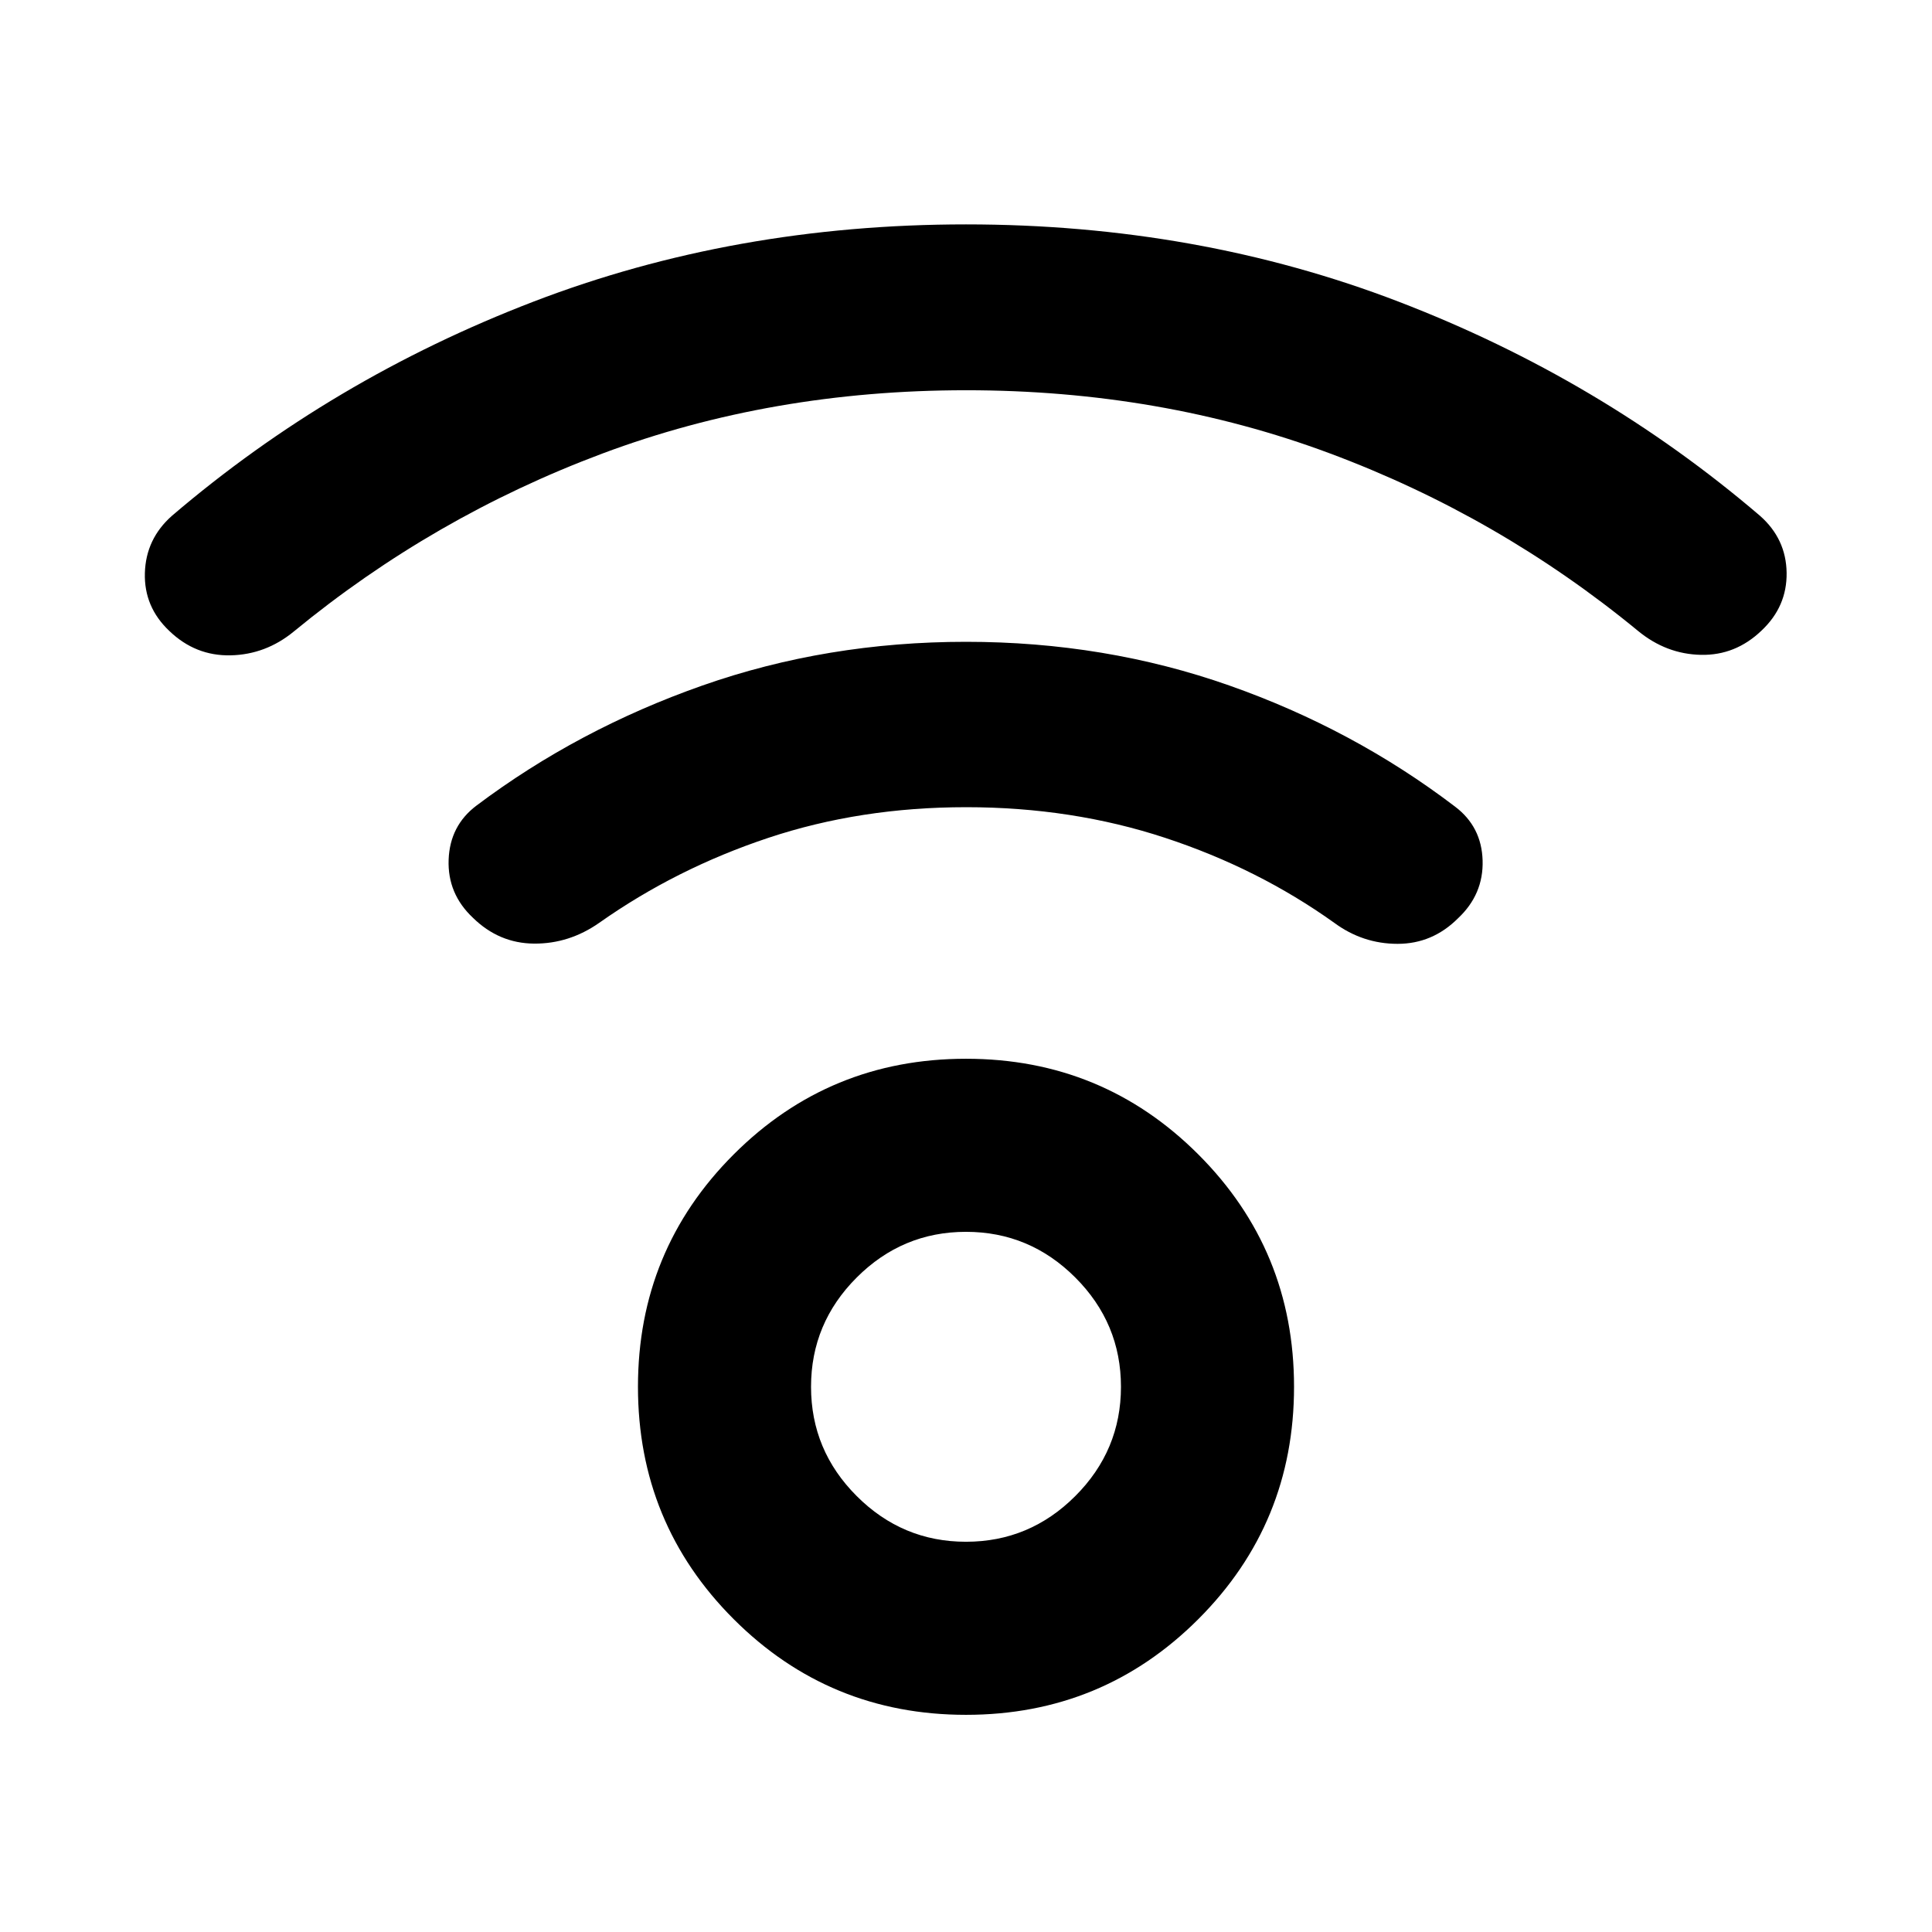 <svg xmlns="http://www.w3.org/2000/svg" height="24" viewBox="0 -960 960 960" width="24"><path d="M480-107.91q-67.89 0-115.45-47.56Q317-203.02 317-270.91t47.55-115.45q47.56-47.55 115.45-47.55t115.45 47.55Q643-338.8 643-270.91t-47.55 115.44Q547.89-107.91 480-107.91Zm0-86q31.61 0 54.3-22.7 22.7-22.69 22.7-54.3 0-31.61-22.7-54.31-22.69-22.69-54.3-22.69-31.61 0-54.3 22.69-22.7 22.7-22.7 54.31 0 31.61 22.7 54.3 22.69 22.7 54.3 22.7Zm0-572.18q-96.65 0-180.73 31.47-84.07 31.47-153.29 88.42-13.96 11.46-31.39 11.83-17.44.37-30.39-12.06-12.7-11.94-12.21-28.87.49-16.94 13.44-28.4 79.44-67.91 179.47-106.35Q364.93-848.5 480-848.5t215.1 38.45q100.03 38.44 179.47 106.38 12.95 11.45 13.19 28.26.24 16.8-12.46 28.74-12.95 12.43-30.14 12.06-17.18-.37-31.14-11.82-69.22-56.96-153.29-88.31-84.08-31.35-180.73-31.35Zm0 207.18q-52.46 0-98.21 15.23-45.75 15.22-84.03 42.22-14.93 10.46-32.37 10.33-17.43-.13-30.39-12.83-12.7-11.93-12.08-28.86.62-16.92 13.82-26.88 50.5-37.97 112.3-59.68 61.81-21.71 130.96-21.71t130.83 21.71Q672.5-597.67 723-559.2q13.2 9.96 13.7 26.75.5 16.8-12.2 28.73-12.7 12.7-30.01 12.71-17.32.01-31.51-10.45-37.78-27-84.03-42.22-46.25-15.23-98.95-15.23Zm0 288Z"/></svg>